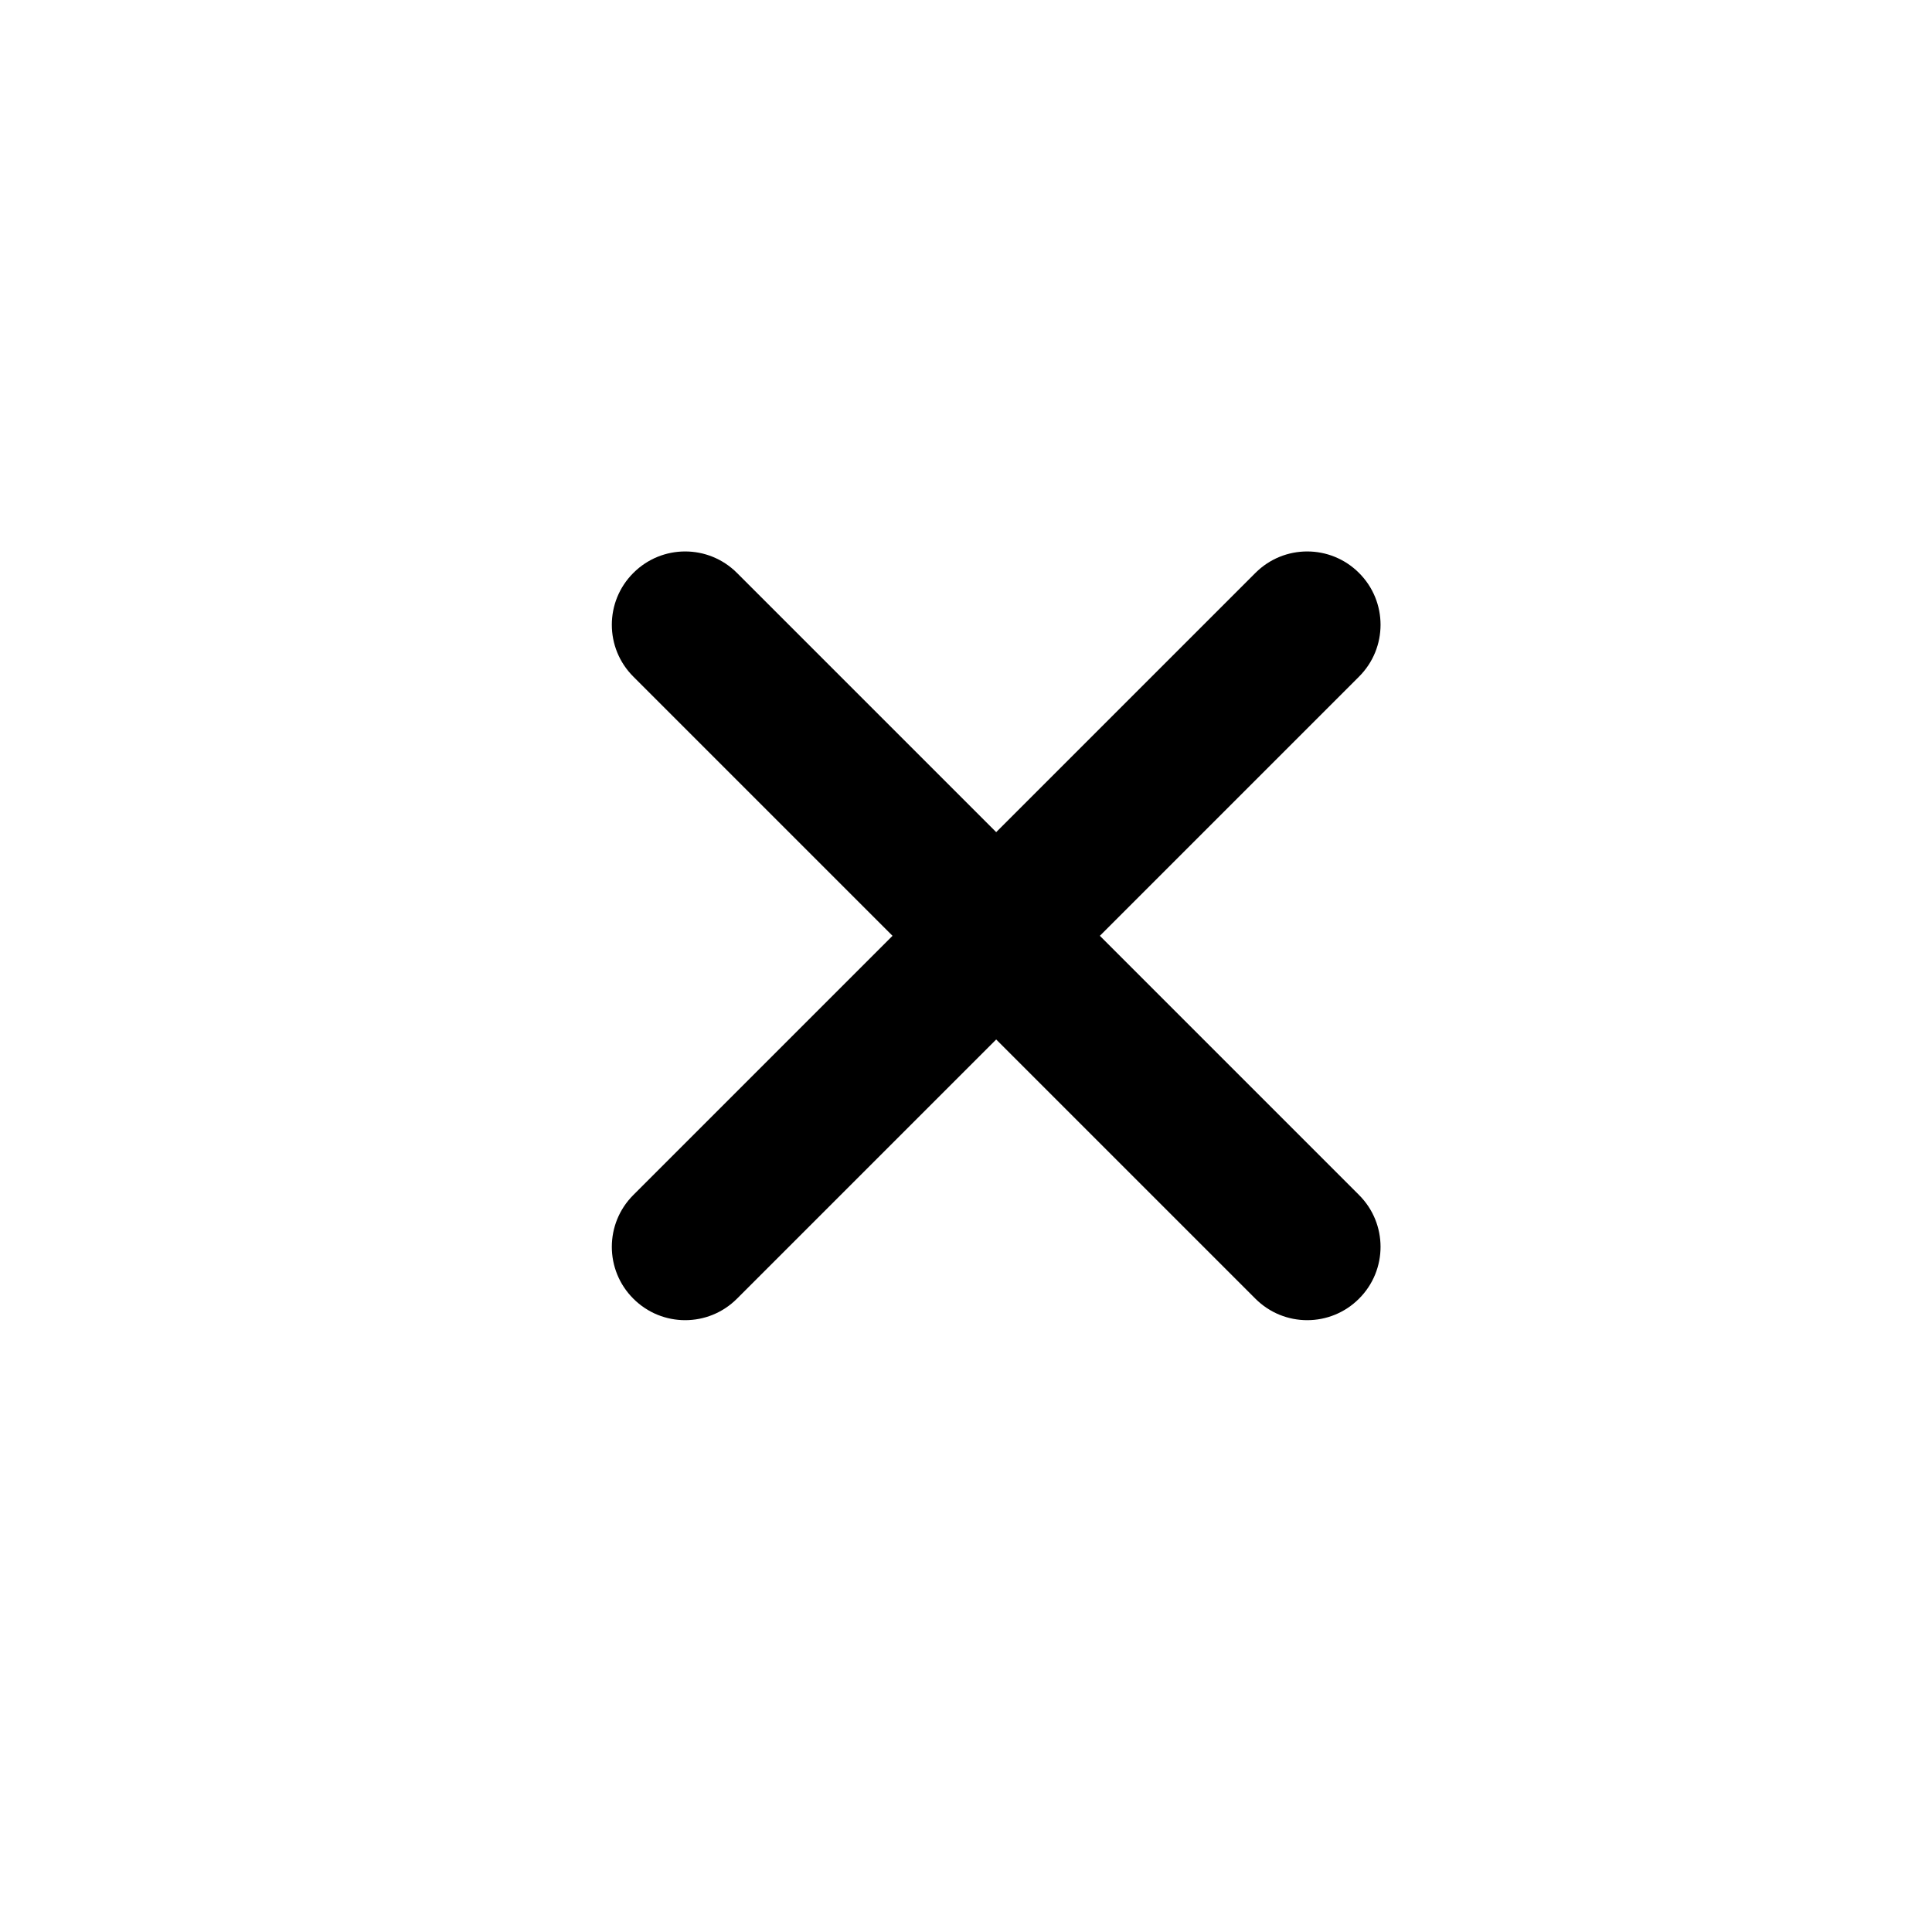 <svg width="32" height="32" viewBox="0 0 32 32" fill="none" xmlns="http://www.w3.org/2000/svg">
<path fill-rule="evenodd" clip-rule="evenodd" d="M22.51 21.51C22.036 21.985 21.267 21.985 20.793 21.51L16.5 17.217L12.207 21.51C11.733 21.985 10.964 21.985 10.49 21.51C10.015 21.036 10.015 20.267 10.49 19.793L14.783 15.5L10.49 11.207C10.015 10.733 10.015 9.964 10.49 9.49C10.964 9.015 11.733 9.015 12.207 9.49L16.5 13.783L20.793 9.49C21.267 9.015 22.036 9.015 22.51 9.49C22.985 9.964 22.985 10.733 22.51 11.207L18.217 15.5L22.51 19.793C22.985 20.267 22.985 21.036 22.51 21.51Z" fill="currentColor" />
</svg>
